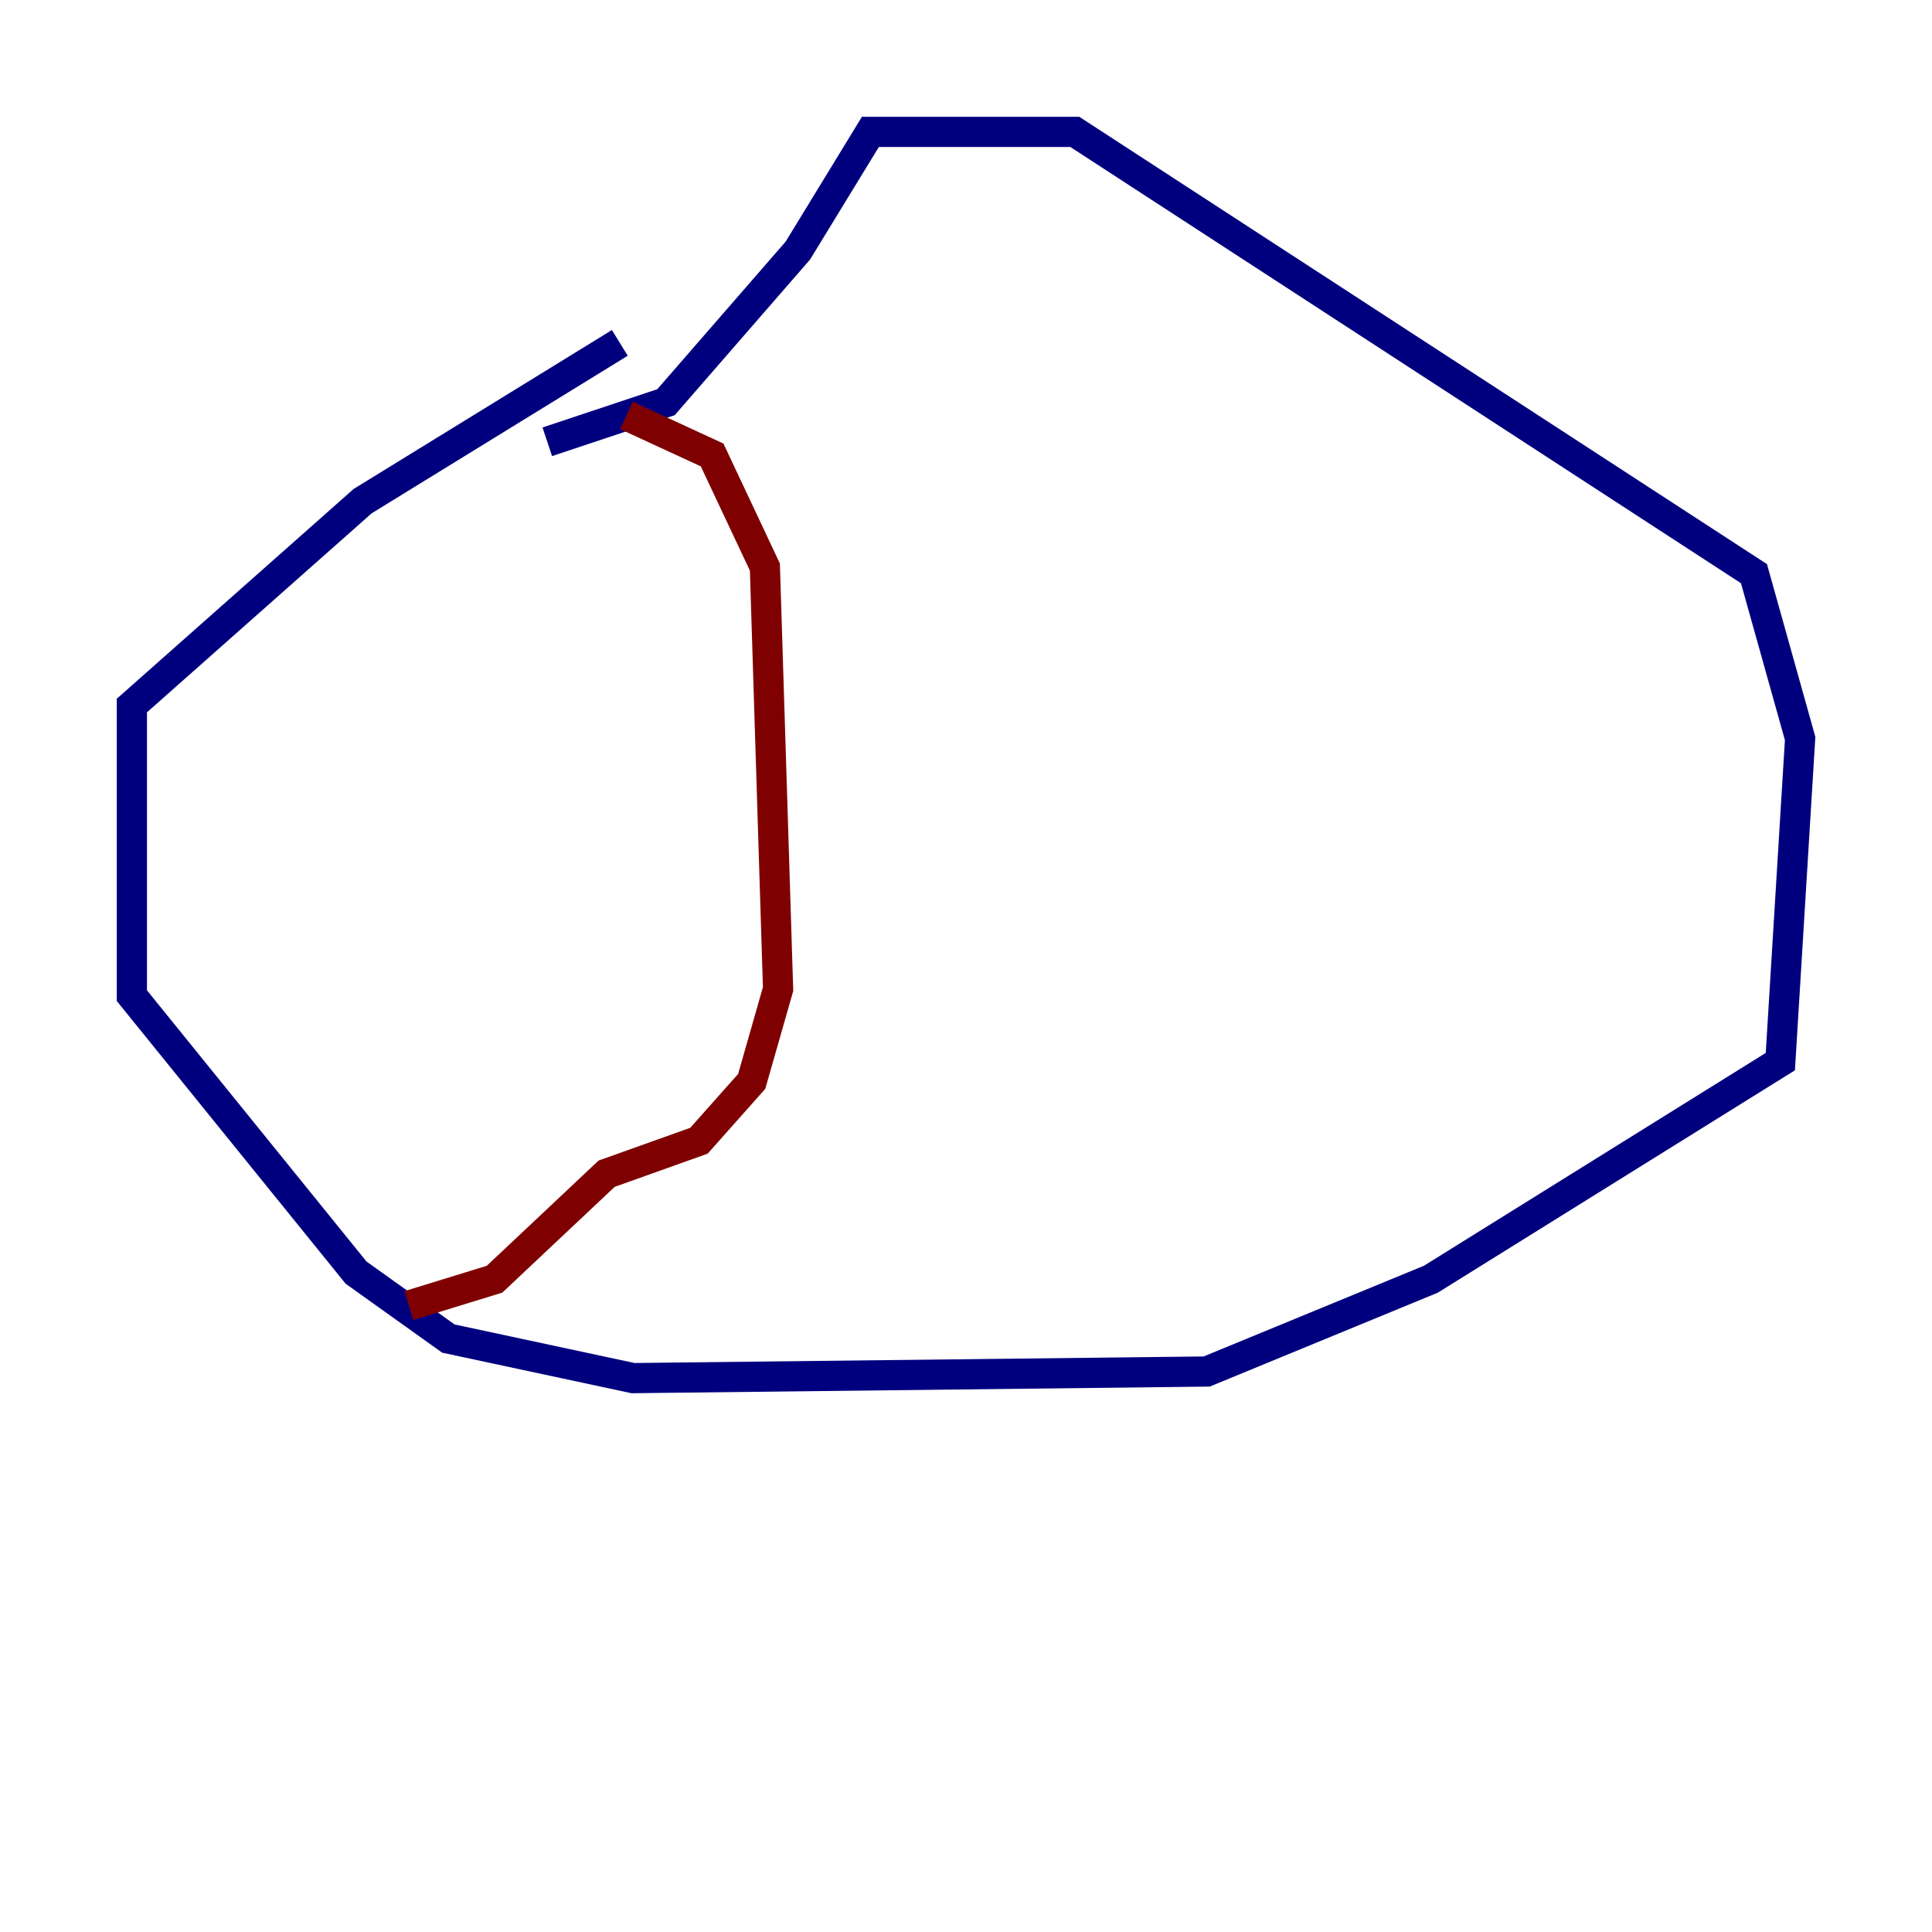 <?xml version="1.0" encoding="utf-8" ?>
<svg baseProfile="tiny" height="128" version="1.2" viewBox="0,0,128,128" width="128" xmlns="http://www.w3.org/2000/svg" xmlns:ev="http://www.w3.org/2001/xml-events" xmlns:xlink="http://www.w3.org/1999/xlink"><defs /><polyline fill="none" points="41.065,22.717 24.027,33.201 8.737,46.744 8.737,65.966 23.59,84.314 29.706,88.683 41.939,91.304 79.945,90.867 94.799,84.751 117.952,70.335 119.263,48.928 116.205,38.007 71.208,8.737 57.666,8.737 52.86,16.601 44.123,26.648 36.259,29.27" stroke="#00007f" stroke-width="2" /><polyline fill="none" points="41.502,27.522 47.181,30.143 50.676,37.57 51.55,65.529 49.802,71.645 46.307,75.577 40.191,77.761 32.764,84.751 27.085,86.498" stroke="#7f0000" stroke-width="2" /></svg>
